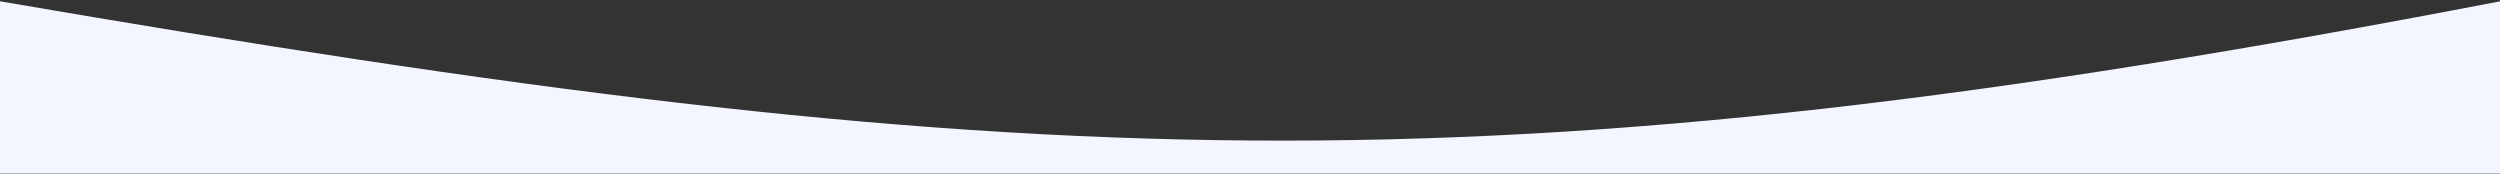 <svg width="1920" height="134" viewBox="0 0 1920 134" fill="none" xmlns="http://www.w3.org/2000/svg">
<rect x="0" y="0" width="1920" height="134" fill="#333333" stroke="none"/>
<path fill-rule="evenodd" clip-rule="evenodd" d="M0 0.998L0 133.387H1920V1.019C1138.34 151.666 783.118 135.43 0 0.998Z" fill="#F3F6FF"/>
</svg>
